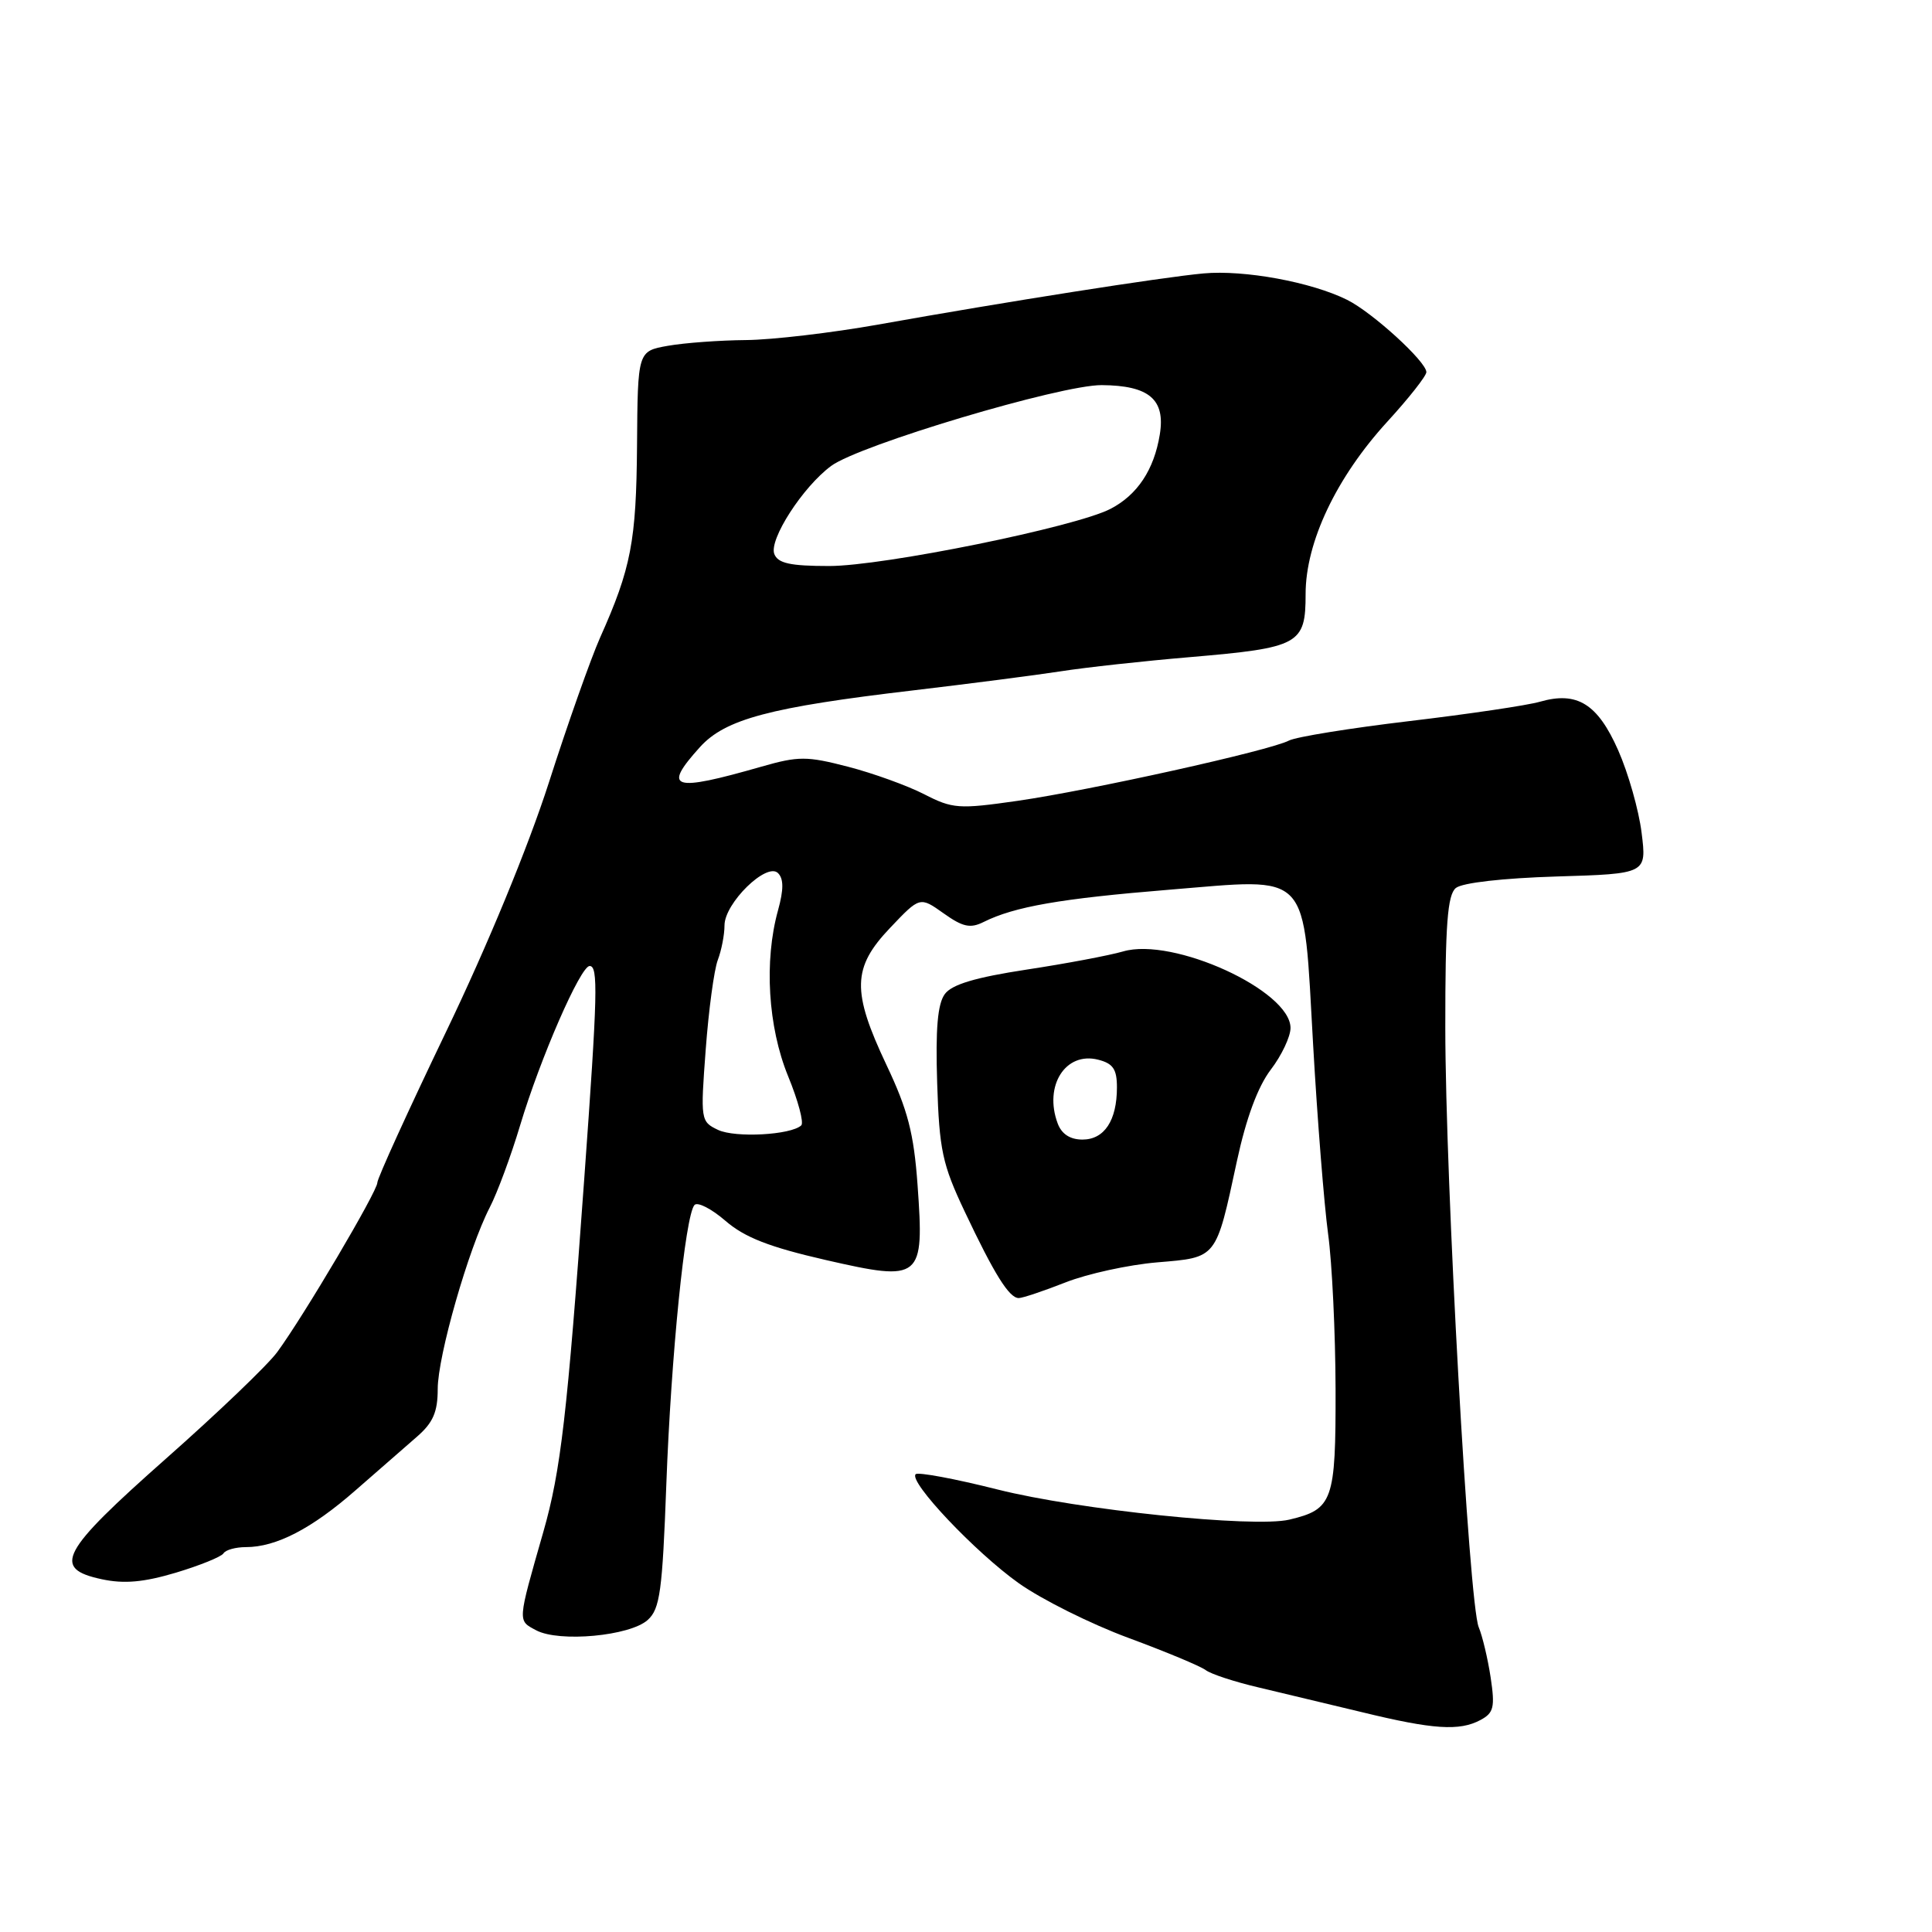 <?xml version="1.0" encoding="UTF-8" standalone="no"?>
<!DOCTYPE svg PUBLIC "-//W3C//DTD SVG 1.1//EN" "http://www.w3.org/Graphics/SVG/1.1/DTD/svg11.dtd" >
<svg xmlns="http://www.w3.org/2000/svg" xmlns:xlink="http://www.w3.org/1999/xlink" version="1.1" viewBox="0 0 256 256">
 <g >
 <path fill="currentColor"
d=" M 196.17 227.91 C 197.93 226.97 198.11 226.22 197.52 222.28 C 197.14 219.78 196.43 216.79 195.94 215.62 C 194.64 212.56 191.52 156.55 191.51 136.17 C 191.50 122.51 191.80 118.59 192.90 117.67 C 193.74 116.97 199.13 116.36 206.25 116.14 C 218.20 115.78 218.20 115.78 217.52 110.34 C 217.15 107.34 215.75 102.43 214.42 99.42 C 211.70 93.26 208.98 91.57 204.06 92.98 C 202.37 93.47 194.58 94.62 186.74 95.55 C 178.91 96.48 171.73 97.64 170.79 98.13 C 168.28 99.45 144.46 104.73 134.80 106.12 C 127.05 107.23 126.23 107.18 122.44 105.23 C 120.21 104.09 115.67 102.45 112.35 101.59 C 106.90 100.18 105.81 100.18 100.91 101.58 C 89.06 104.98 87.72 104.56 92.75 98.99 C 96.11 95.28 102.03 93.71 121.00 91.48 C 128.43 90.60 137.20 89.47 140.50 88.96 C 143.80 88.44 151.55 87.59 157.71 87.07 C 172.19 85.83 173.00 85.39 173.00 78.71 C 173.00 71.84 177.07 63.26 183.84 55.86 C 186.68 52.76 189.00 49.81 189.00 49.31 C 189.00 47.92 181.86 41.40 178.50 39.73 C 173.76 37.37 164.88 35.74 159.47 36.23 C 153.92 36.74 133.30 39.98 116.35 43.01 C 110.22 44.10 102.34 45.03 98.85 45.06 C 95.36 45.09 90.70 45.43 88.50 45.82 C 84.50 46.53 84.50 46.53 84.41 59.03 C 84.31 71.72 83.63 75.29 79.51 84.50 C 78.29 87.25 75.23 95.88 72.73 103.69 C 69.97 112.27 64.58 125.34 59.08 136.77 C 54.09 147.16 50.00 156.13 50.00 156.71 C 50.00 157.86 40.24 174.39 36.74 179.15 C 35.51 180.84 28.88 187.19 22.00 193.27 C 8.00 205.66 6.84 207.84 13.50 209.26 C 16.44 209.89 19.04 209.66 23.30 208.39 C 26.49 207.43 29.33 206.28 29.61 205.83 C 29.89 205.37 31.23 205.00 32.59 205.00 C 36.59 205.00 41.29 202.57 47.08 197.50 C 50.06 194.89 53.74 191.68 55.25 190.37 C 57.38 188.52 58.00 187.10 58.00 184.05 C 58.00 179.68 62.09 165.42 64.89 160.00 C 65.89 158.07 67.71 153.16 68.93 149.08 C 71.60 140.19 76.92 128.00 78.13 128.00 C 79.28 128.00 79.19 131.66 77.43 156.00 C 75.16 187.52 74.31 194.89 71.99 203.00 C 68.54 215.06 68.57 214.70 71.04 216.02 C 74.09 217.65 83.48 216.78 85.83 214.65 C 87.45 213.19 87.77 210.83 88.29 196.73 C 88.92 179.62 90.79 161.07 92.02 159.67 C 92.42 159.22 94.27 160.16 96.13 161.77 C 98.68 163.97 101.93 165.24 109.43 166.96 C 122.12 169.86 122.48 169.56 121.58 157.00 C 121.09 150.17 120.28 147.06 117.48 141.15 C 112.84 131.34 112.92 128.22 117.95 122.94 C 121.89 118.79 121.89 118.79 125.03 121.02 C 127.57 122.83 128.57 123.05 130.33 122.17 C 134.42 120.13 140.51 119.07 154.84 117.90 C 173.91 116.36 172.65 115.00 174.00 138.51 C 174.56 148.40 175.46 159.65 175.98 163.50 C 176.51 167.35 176.95 176.62 176.97 184.10 C 177.00 198.92 176.62 199.99 170.84 201.36 C 166.17 202.47 142.88 200.06 132.20 197.37 C 126.53 195.94 121.64 195.03 121.33 195.34 C 120.36 196.31 129.23 205.69 135.00 209.79 C 138.03 211.94 144.55 215.19 149.50 217.02 C 154.45 218.85 159.06 220.77 159.75 221.29 C 160.44 221.82 163.59 222.85 166.75 223.59 C 169.91 224.34 176.10 225.82 180.50 226.88 C 189.90 229.17 193.39 229.40 196.17 227.91 Z  M 141.20 169.92 C 144.10 168.78 149.55 167.59 153.33 167.27 C 161.31 166.60 161.09 166.89 163.90 153.84 C 165.12 148.17 166.67 143.99 168.38 141.74 C 169.82 139.86 171.00 137.36 171.00 136.21 C 171.00 131.25 155.44 124.13 148.82 126.07 C 146.99 126.60 141.23 127.69 136.01 128.48 C 129.27 129.51 126.14 130.44 125.20 131.71 C 124.24 133.00 123.95 136.31 124.18 143.50 C 124.46 152.38 124.87 154.29 127.81 160.50 C 131.76 168.86 133.72 172.00 134.99 172.00 C 135.50 172.00 138.30 171.06 141.20 169.92 Z  M 95.15 149.72 C 92.84 148.62 92.81 148.42 93.51 139.08 C 93.90 133.84 94.62 128.50 95.11 127.21 C 95.60 125.92 96.00 123.86 96.00 122.62 C 96.00 119.67 101.60 114.20 103.09 115.69 C 103.85 116.45 103.85 117.87 103.09 120.63 C 101.23 127.33 101.76 136.07 104.42 142.58 C 105.76 145.84 106.54 148.78 106.17 149.12 C 104.79 150.40 97.42 150.79 95.15 149.72 Z  M 102.60 73.41 C 101.87 71.50 106.38 64.51 110.13 61.74 C 113.88 58.96 140.56 50.99 145.99 51.03 C 152.26 51.08 154.44 52.92 153.68 57.57 C 152.92 62.25 150.71 65.58 147.14 67.43 C 142.48 69.84 117.06 75.00 109.87 75.00 C 104.70 75.00 103.08 74.64 102.60 73.41 Z  M 140.14 148.84 C 138.30 143.87 141.18 139.33 145.49 140.41 C 147.48 140.91 148.00 141.66 148.00 144.08 C 148.00 148.48 146.33 151.00 143.43 151.00 C 141.79 151.00 140.66 150.26 140.14 148.84 Z "/>
</g>
</svg>